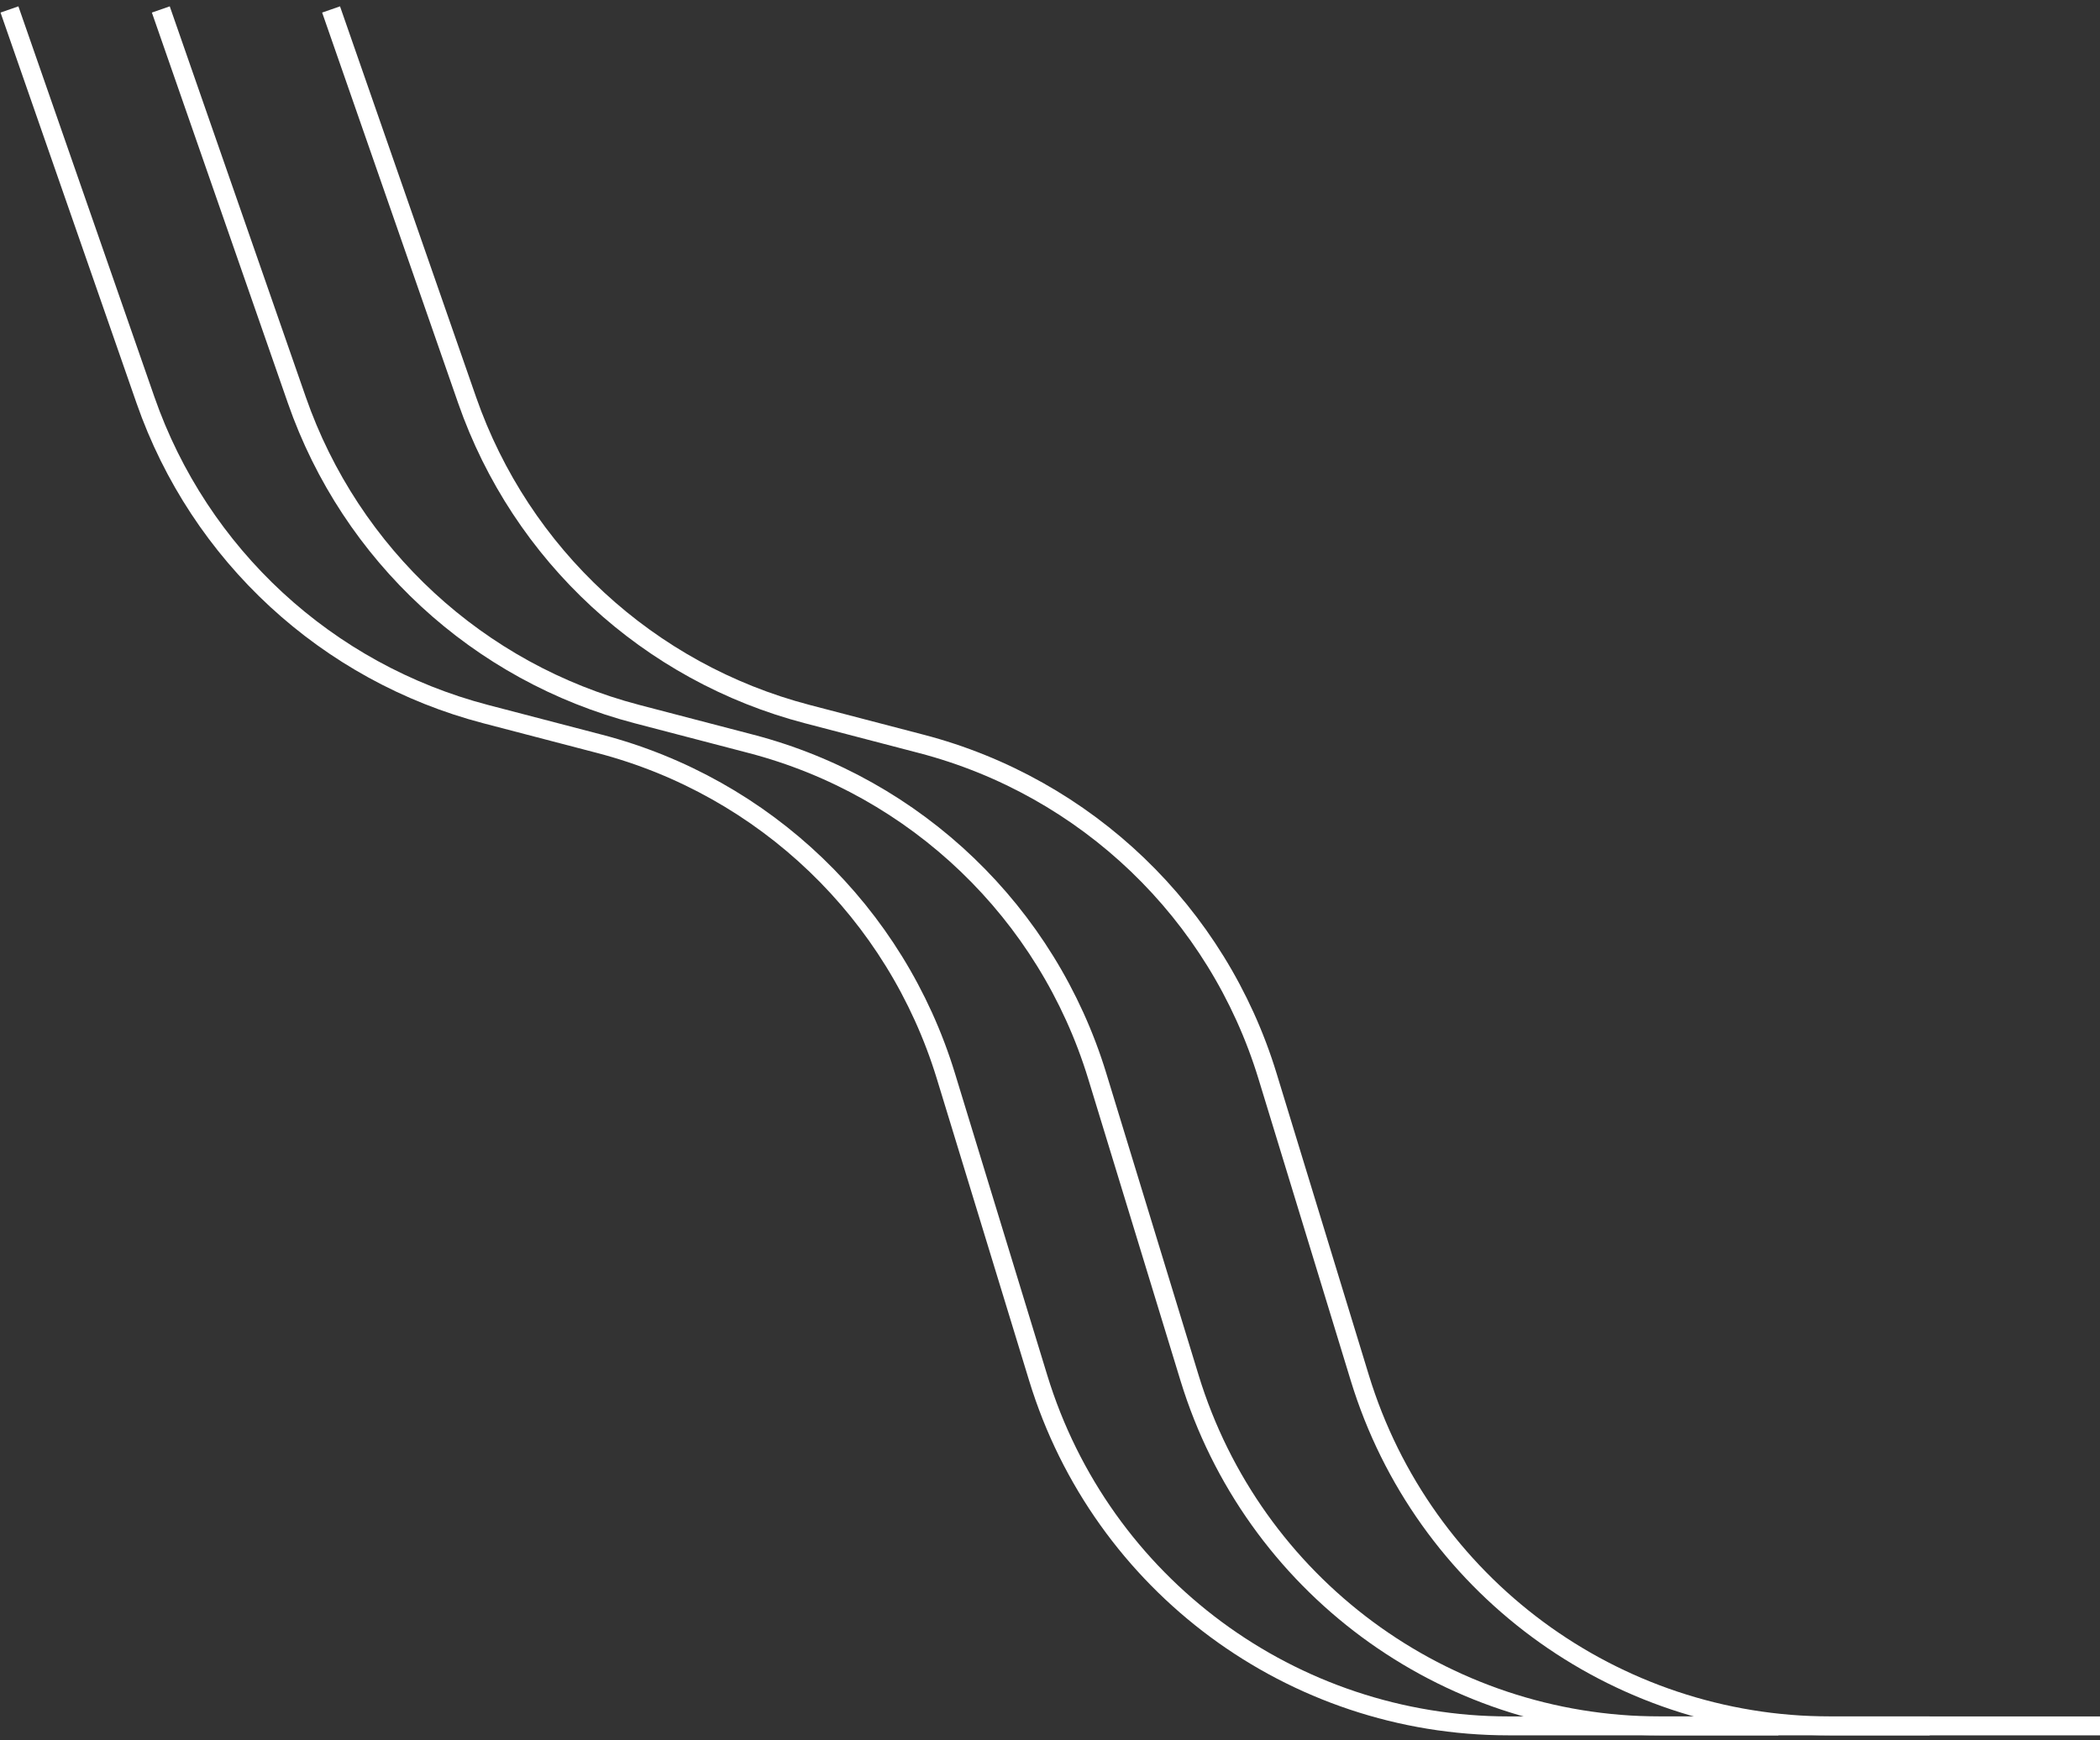 <svg width="222" height="184" viewBox="0 0 222 184" fill="none" xmlns="http://www.w3.org/2000/svg">
<rect x="0" y="0" width="222" height="184" fill="#333333" stroke="none"/>
<path d="M1 1L15.377 42.297C21.079 58.673 34.568 71.13 51.345 75.512L63.403 78.661C80.865 83.222 94.713 96.512 99.99 113.771L109.751 145.702C116.435 167.566 136.616 182.5 159.479 182.5H188" stroke="white" stroke-width="2"/>
<path d="M17 1L31.377 42.297C37.079 58.673 50.568 71.13 67.345 75.512L79.403 78.661C96.865 83.222 110.713 96.512 115.99 113.771L125.751 145.702C132.435 167.566 152.616 182.5 175.479 182.5H204" stroke="white" stroke-width="2"/>
<path d="M35 1L49.377 42.297C55.079 58.673 68.568 71.13 85.345 75.512L97.403 78.661C114.865 83.222 128.713 96.512 133.99 113.771L143.751 145.702C150.435 167.566 170.616 182.5 193.479 182.5H222" stroke="white" stroke-width="2"/>
</svg>
